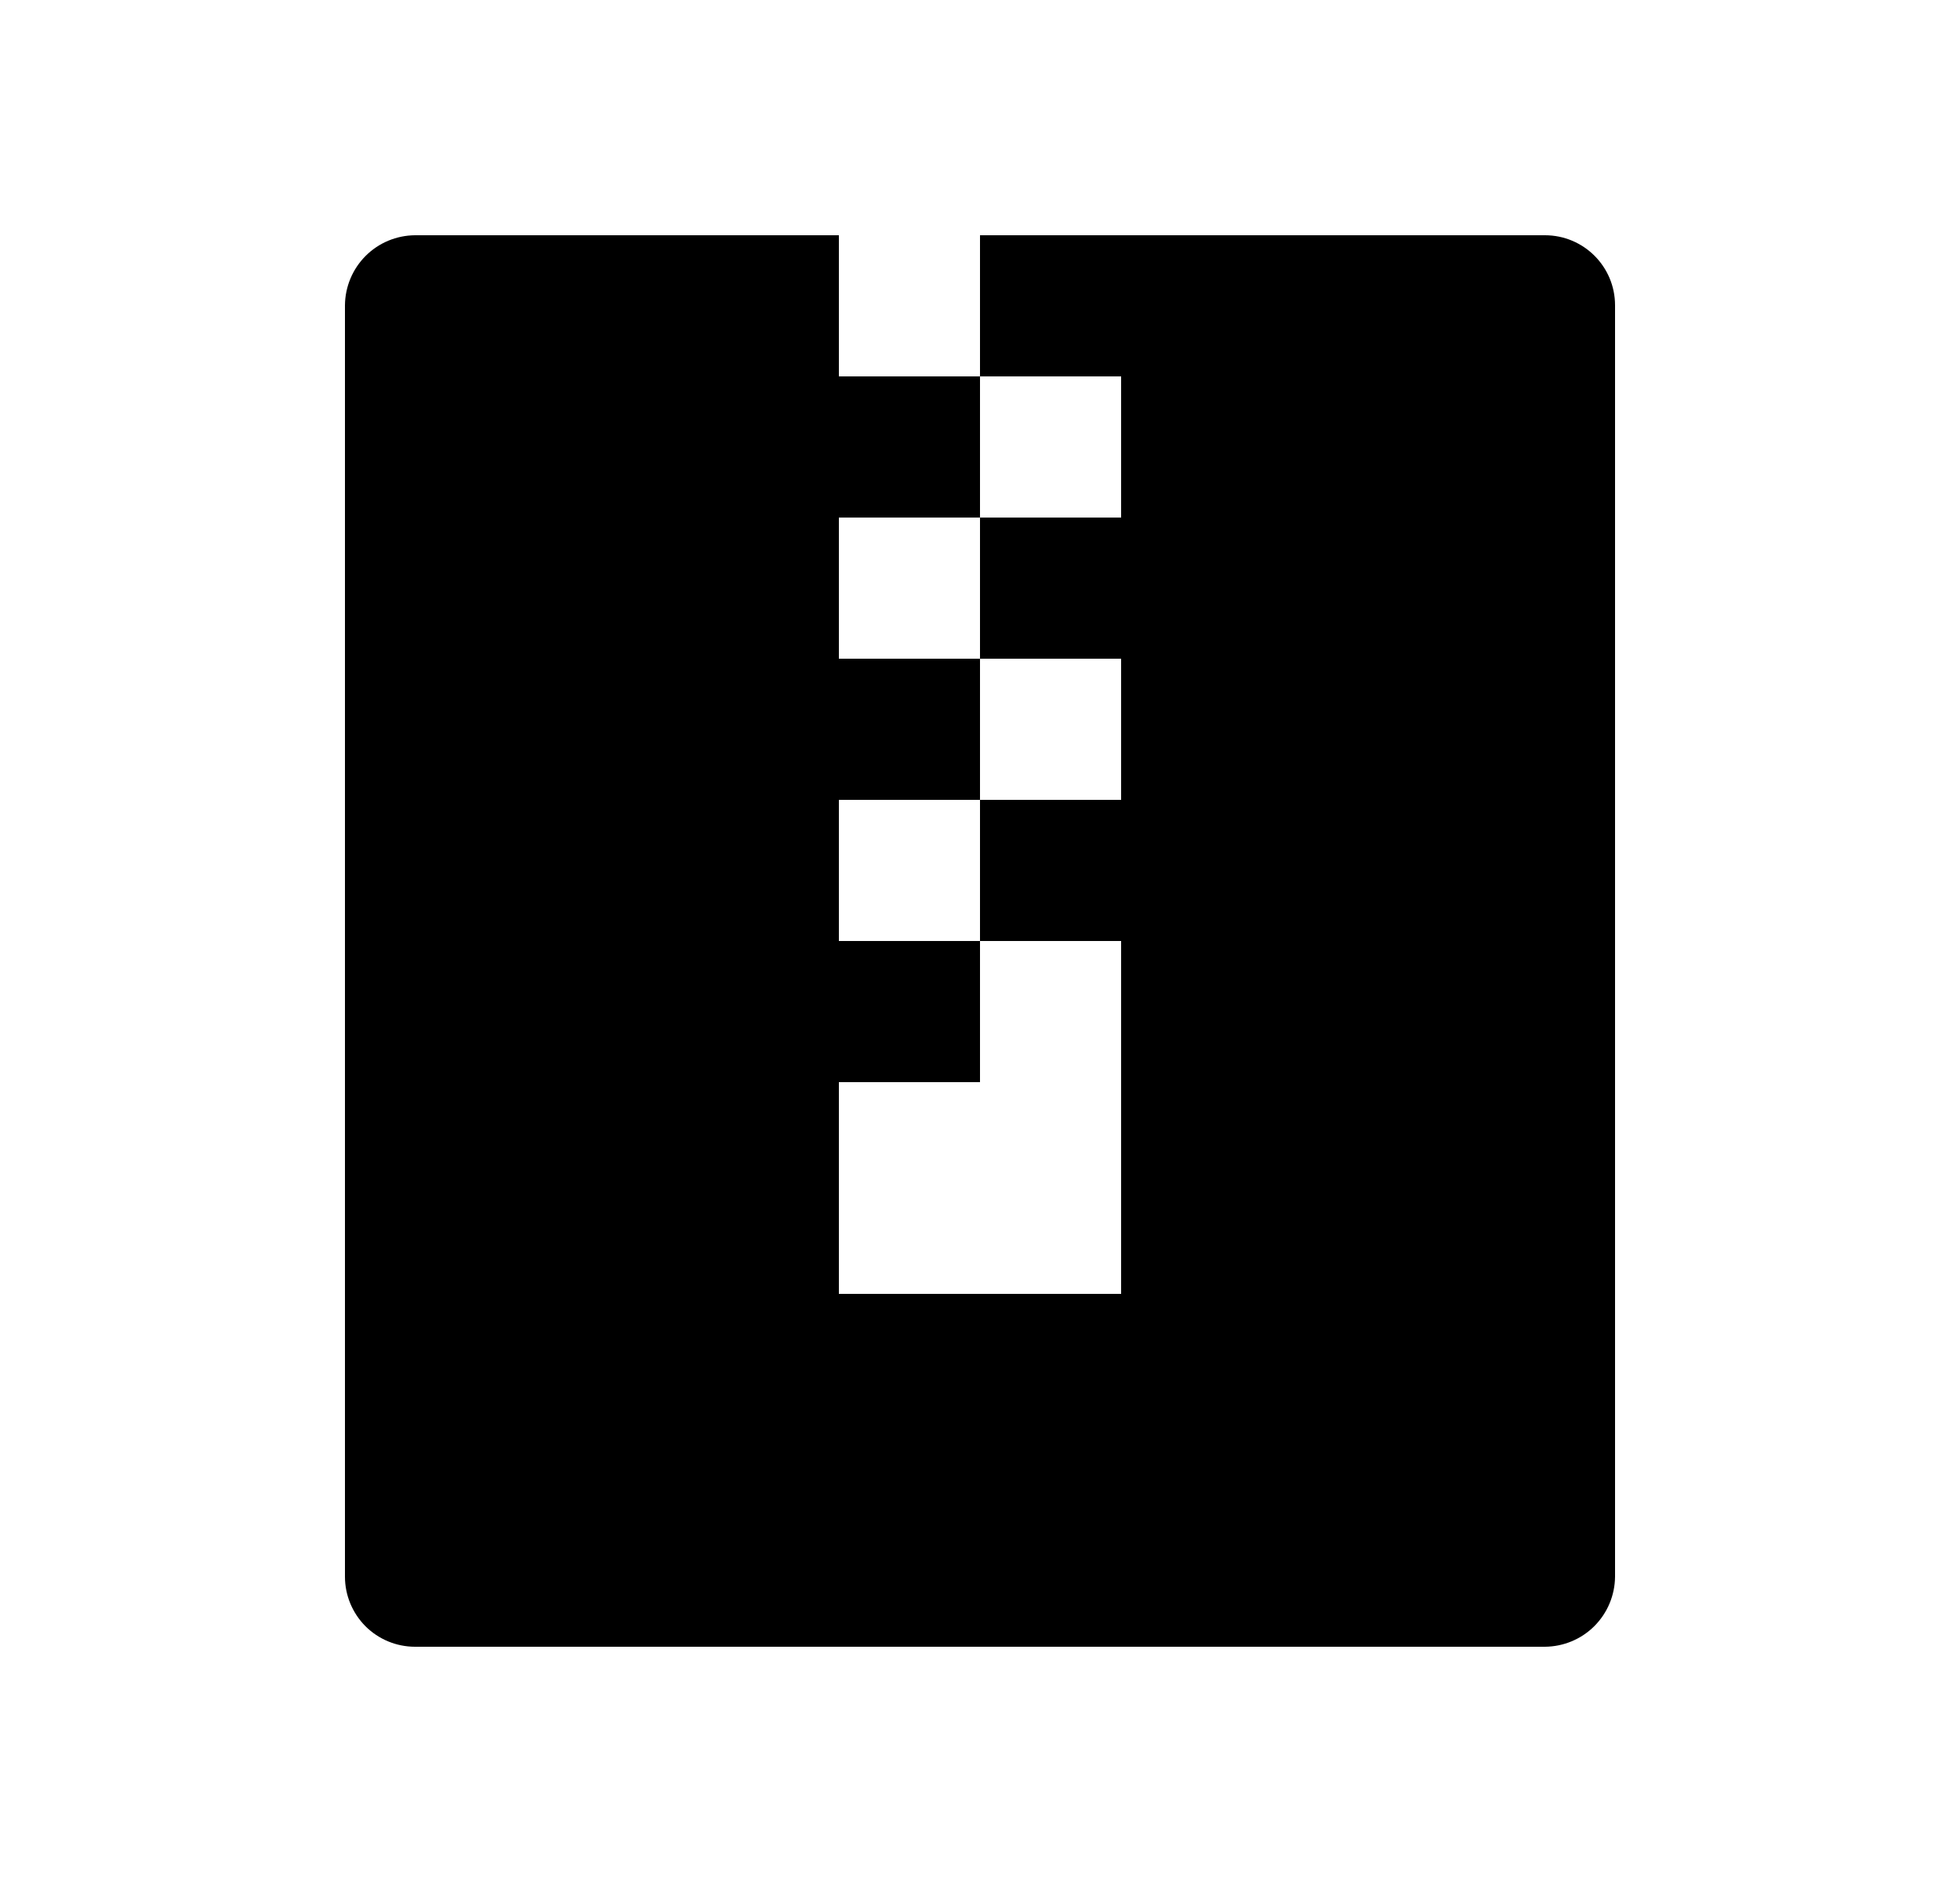 <svg width="25" height="24" viewBox="0 0 25 24" fill="none" xmlns="http://www.w3.org/2000/svg">
<path d="M10.7 3V4.8H12.5V3H19.706C20.2 3 20.6 3.4 20.6 3.893V20.107C20.598 20.344 20.503 20.57 20.336 20.737C20.169 20.904 19.943 20.998 19.706 21H5.294C5.057 21 4.83 20.906 4.662 20.739C4.495 20.571 4.4 20.344 4.4 20.107V3.893C4.402 3.656 4.497 3.43 4.664 3.263C4.831 3.096 5.057 3.002 5.294 3H10.7ZM12.5 4.8V6.6H14.3V4.8H12.5ZM10.7 6.6V8.4H12.5V6.6H10.7ZM12.5 8.4V10.2H14.3V8.4H12.5ZM10.7 10.2V12H12.5V10.2H10.7ZM12.5 12V13.8H10.7V16.5H14.3V12H12.5Z" fill="#0A0D14" style="fill:#0A0D14;fill:color(display-p3 0.039 0.051 0.078);fill-opacity:1;"/>
</svg>

